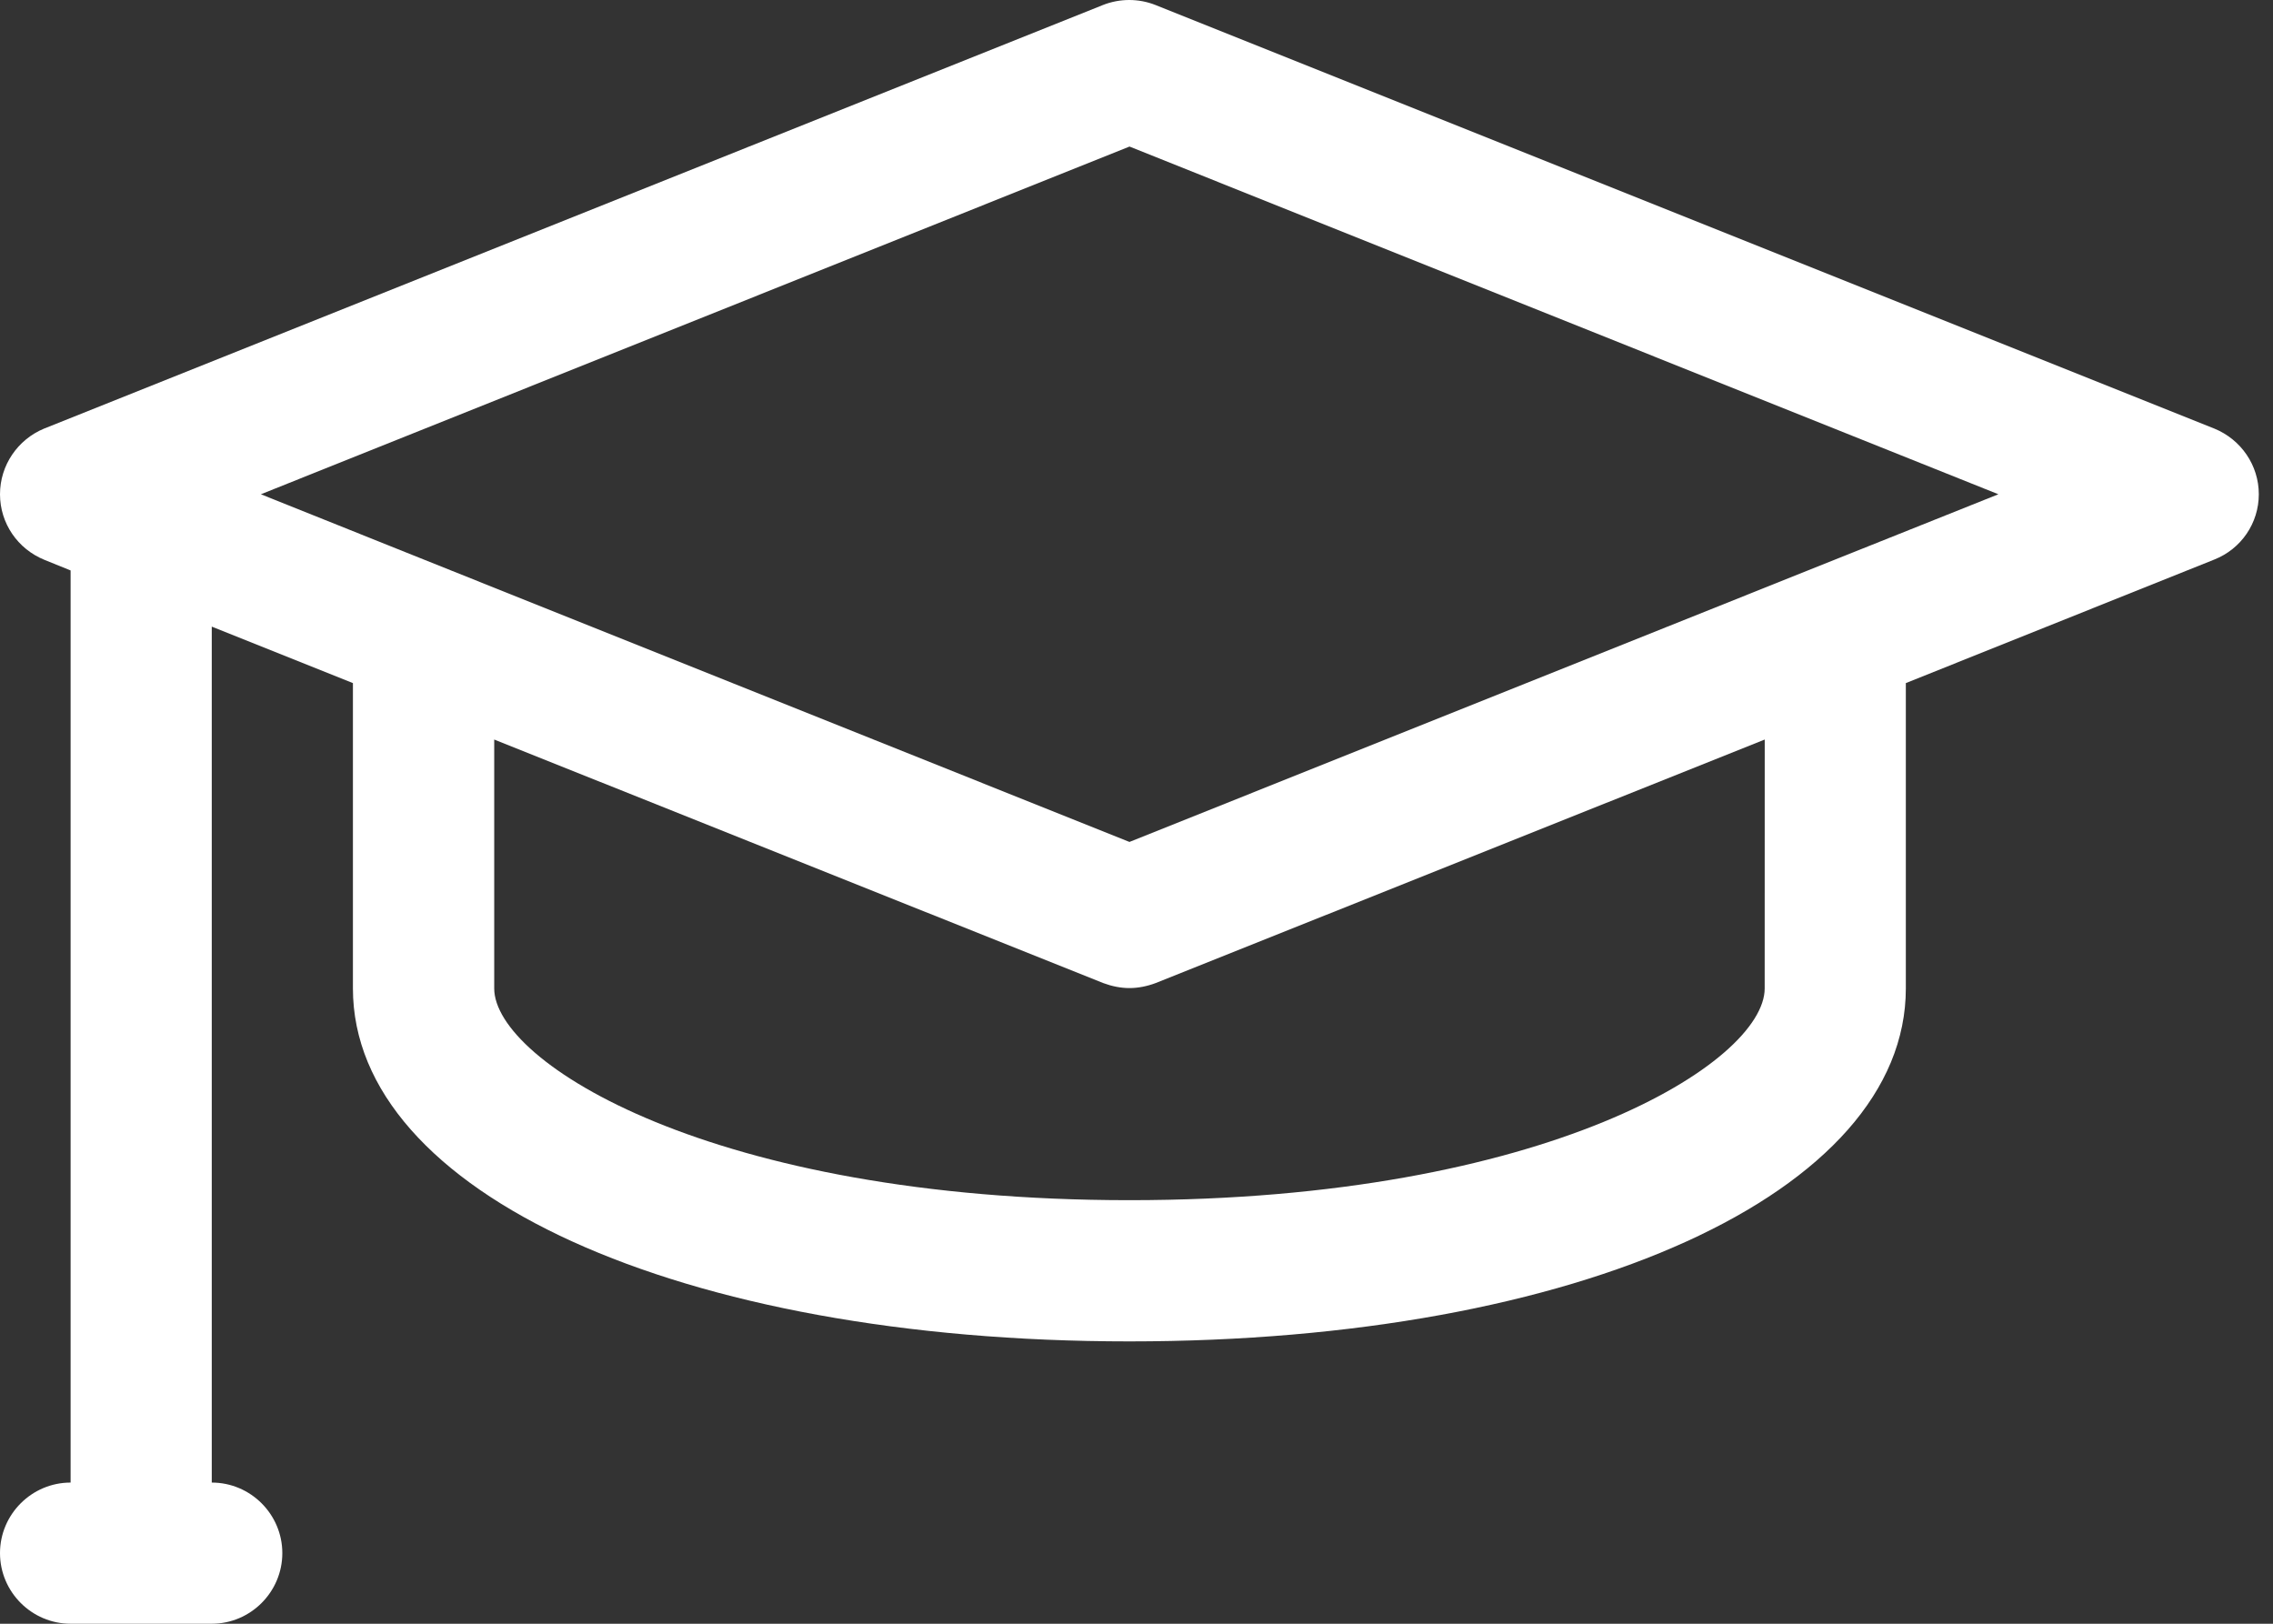 <svg width="49" height="35" viewBox="0 0 49 35" fill="none" xmlns="http://www.w3.org/2000/svg">
<rect x="0" y="0" width="49" height="35" fill="#333333" stroke="none"/>
<path d="M47.735 9.238L24.91 0.108C24.545 -0.036 24.142 -0.036 23.776 0.108L0.951 9.238C0.38 9.475 0 10.03 0 10.654C0 11.278 0.38 11.833 0.959 12.068L1.522 12.296V31.957C0.685 31.957 2.7932e-05 32.641 2.7932e-05 33.478C2.7932e-05 34.315 0.685 35 1.522 35H4.565C5.402 35 6.086 34.315 6.086 33.478C6.086 32.641 5.402 31.957 4.565 31.957V13.507L7.608 14.724V21.305C7.608 25.711 14.645 28.914 24.346 28.914C34.046 28.914 41.085 25.711 41.085 21.305L41.085 14.724L47.735 12.061C48.313 11.833 48.694 11.277 48.694 10.654C48.694 10.03 48.313 9.475 47.735 9.238L47.735 9.238ZM38.042 21.305C38.042 22.895 33.34 25.87 24.348 25.87C15.355 25.87 10.654 22.896 10.654 21.305V15.941L23.785 21.191C23.968 21.259 24.158 21.298 24.348 21.298C24.538 21.298 24.729 21.259 24.911 21.191L38.043 15.941L38.042 21.305ZM38.971 12.297L24.348 18.148L9.725 12.297L5.624 10.654L24.349 3.159L43.08 10.654L38.971 12.297Z" fill="white"/>
</svg>

